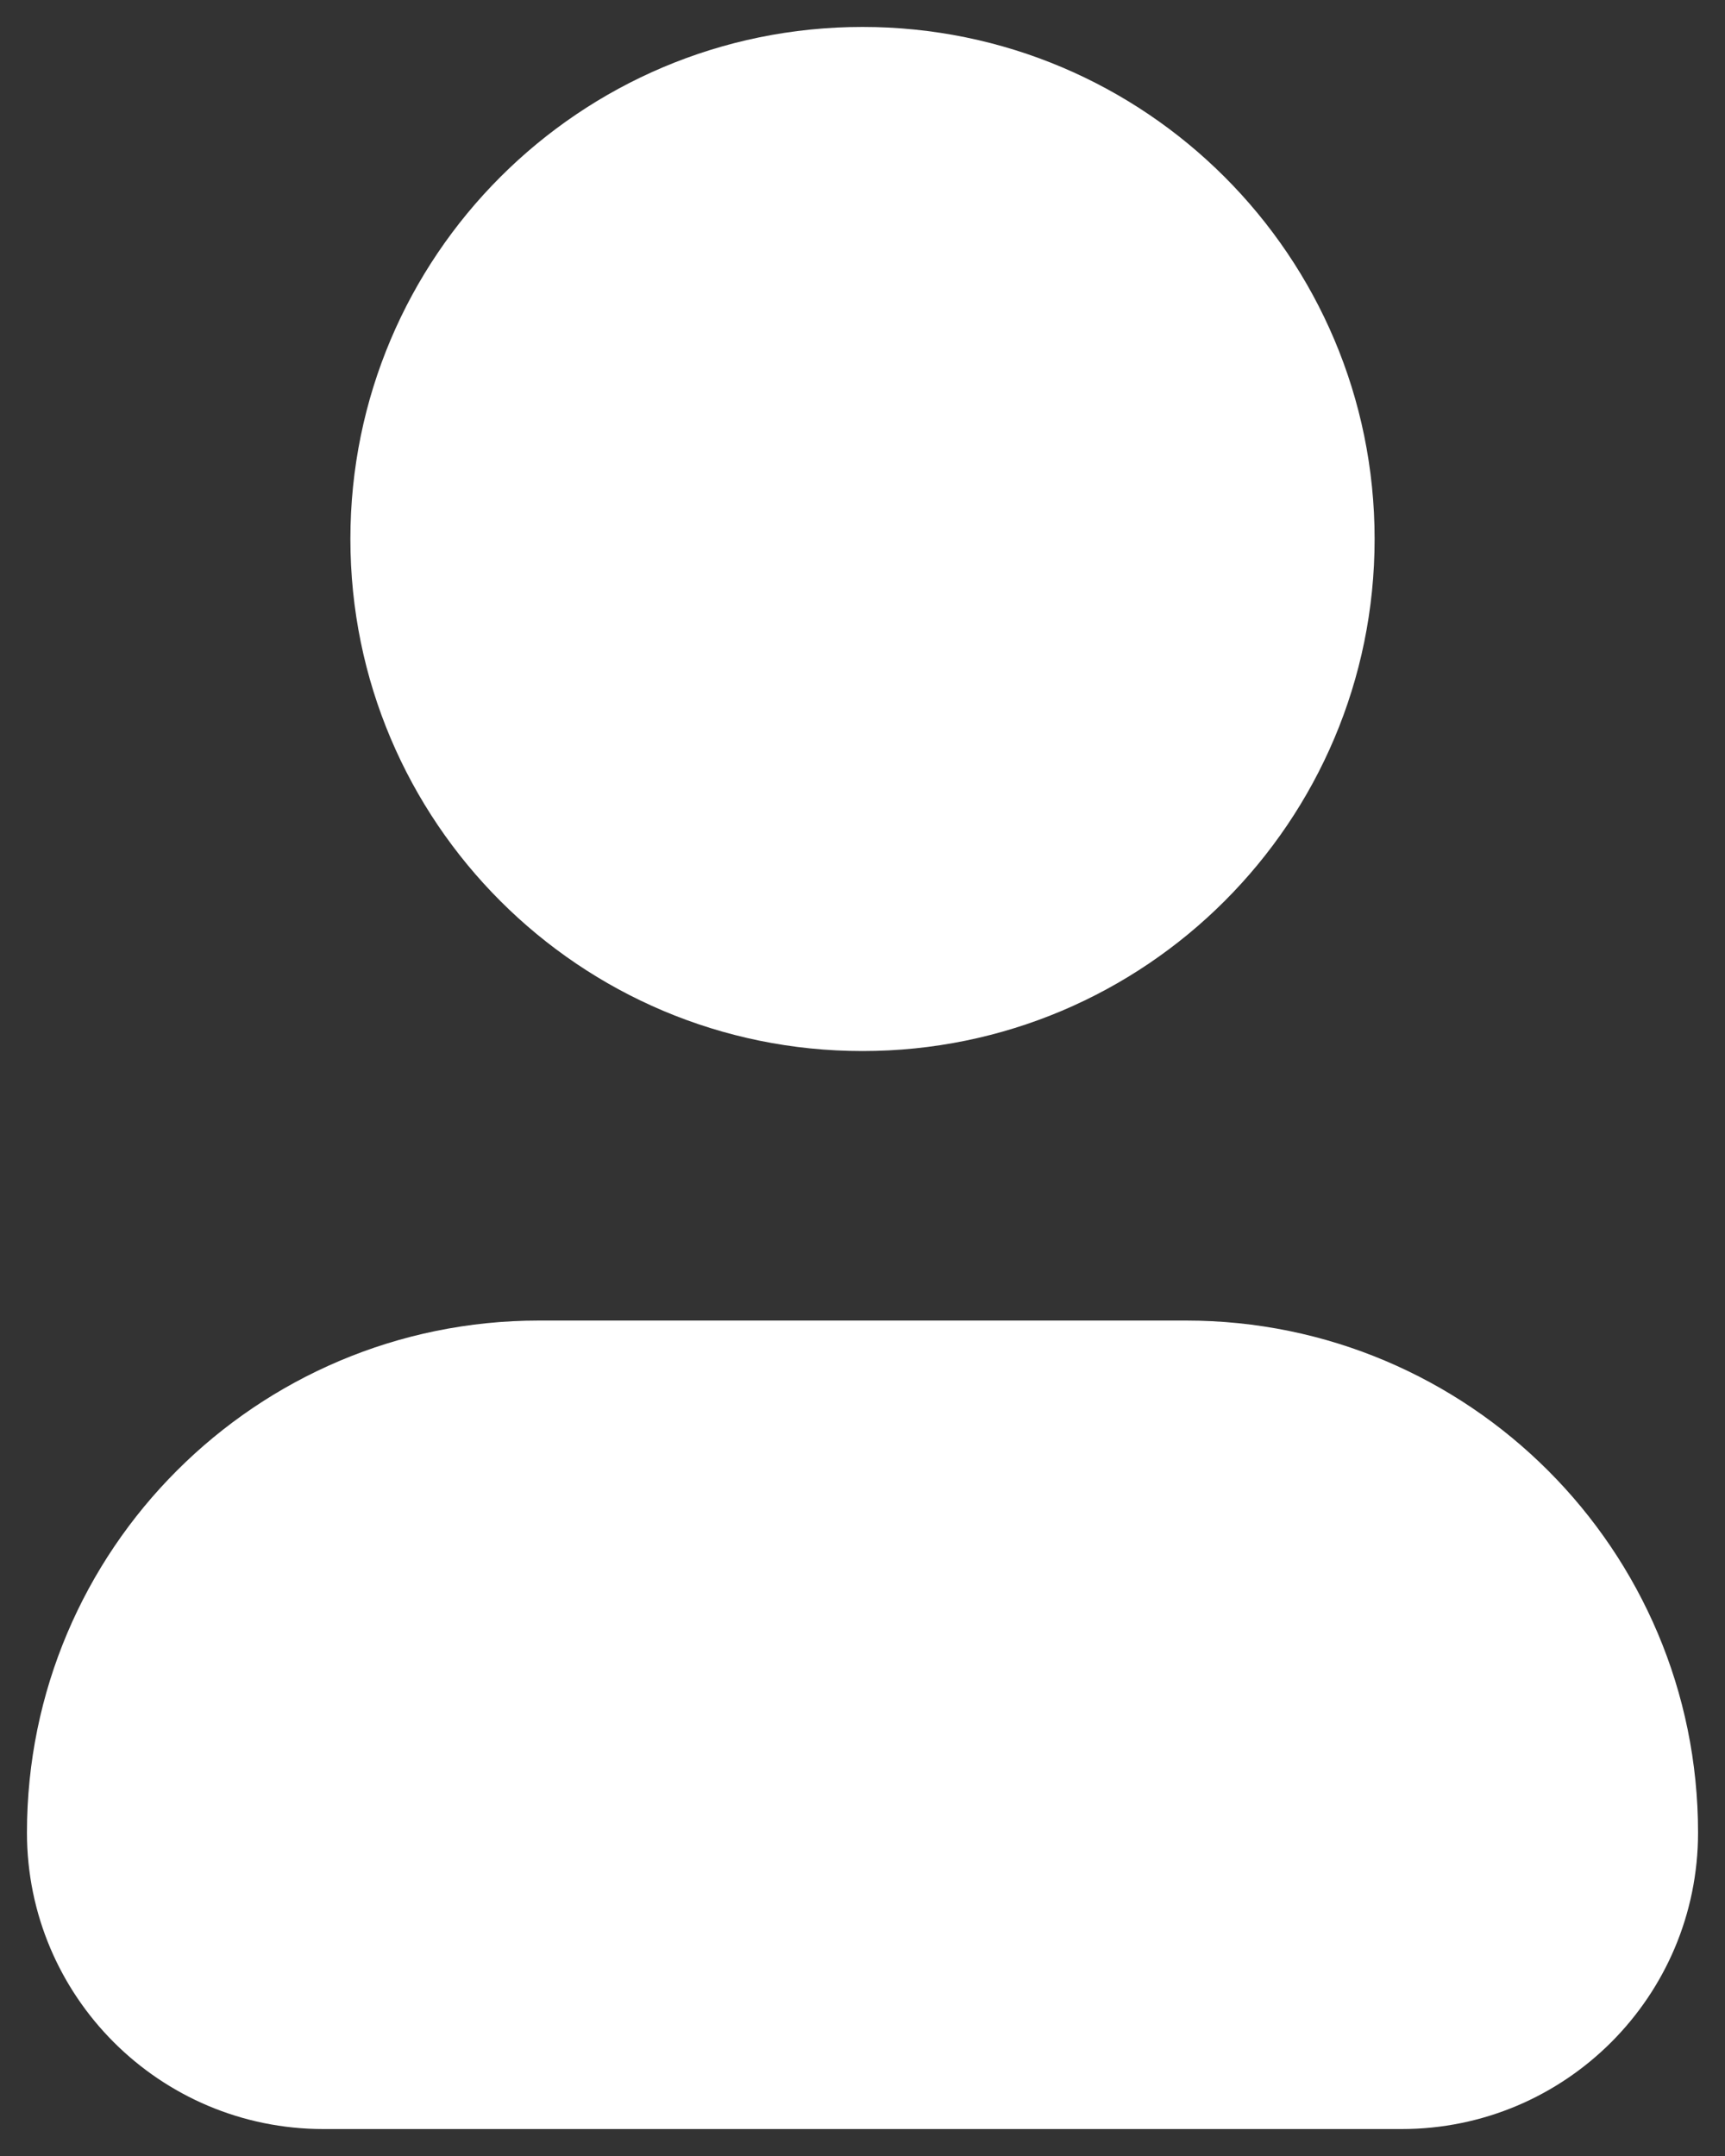<svg width="16" height="20" viewBox="0 0 16 20" fill="none" xmlns="http://www.w3.org/2000/svg">
<rect x="0" y="0" width="16" height="20" fill="#333333" stroke="none"/>
<path fill-rule="evenodd" clip-rule="evenodd" d="M8 0.25C5.377 0.25 3.25 2.377 3.25 5C3.25 7.623 5.377 9.75 8 9.75C10.623 9.75 12.75 7.623 12.75 5C12.75 2.377 10.623 0.25 8 0.25ZM5 12.25C2.377 12.25 0.25 14.377 0.25 17C0.25 18.519 1.481 19.75 3 19.75H13C14.519 19.75 15.75 18.519 15.75 17C15.75 14.377 13.623 12.25 11 12.25H5Z" fill="white"/>
</svg>
